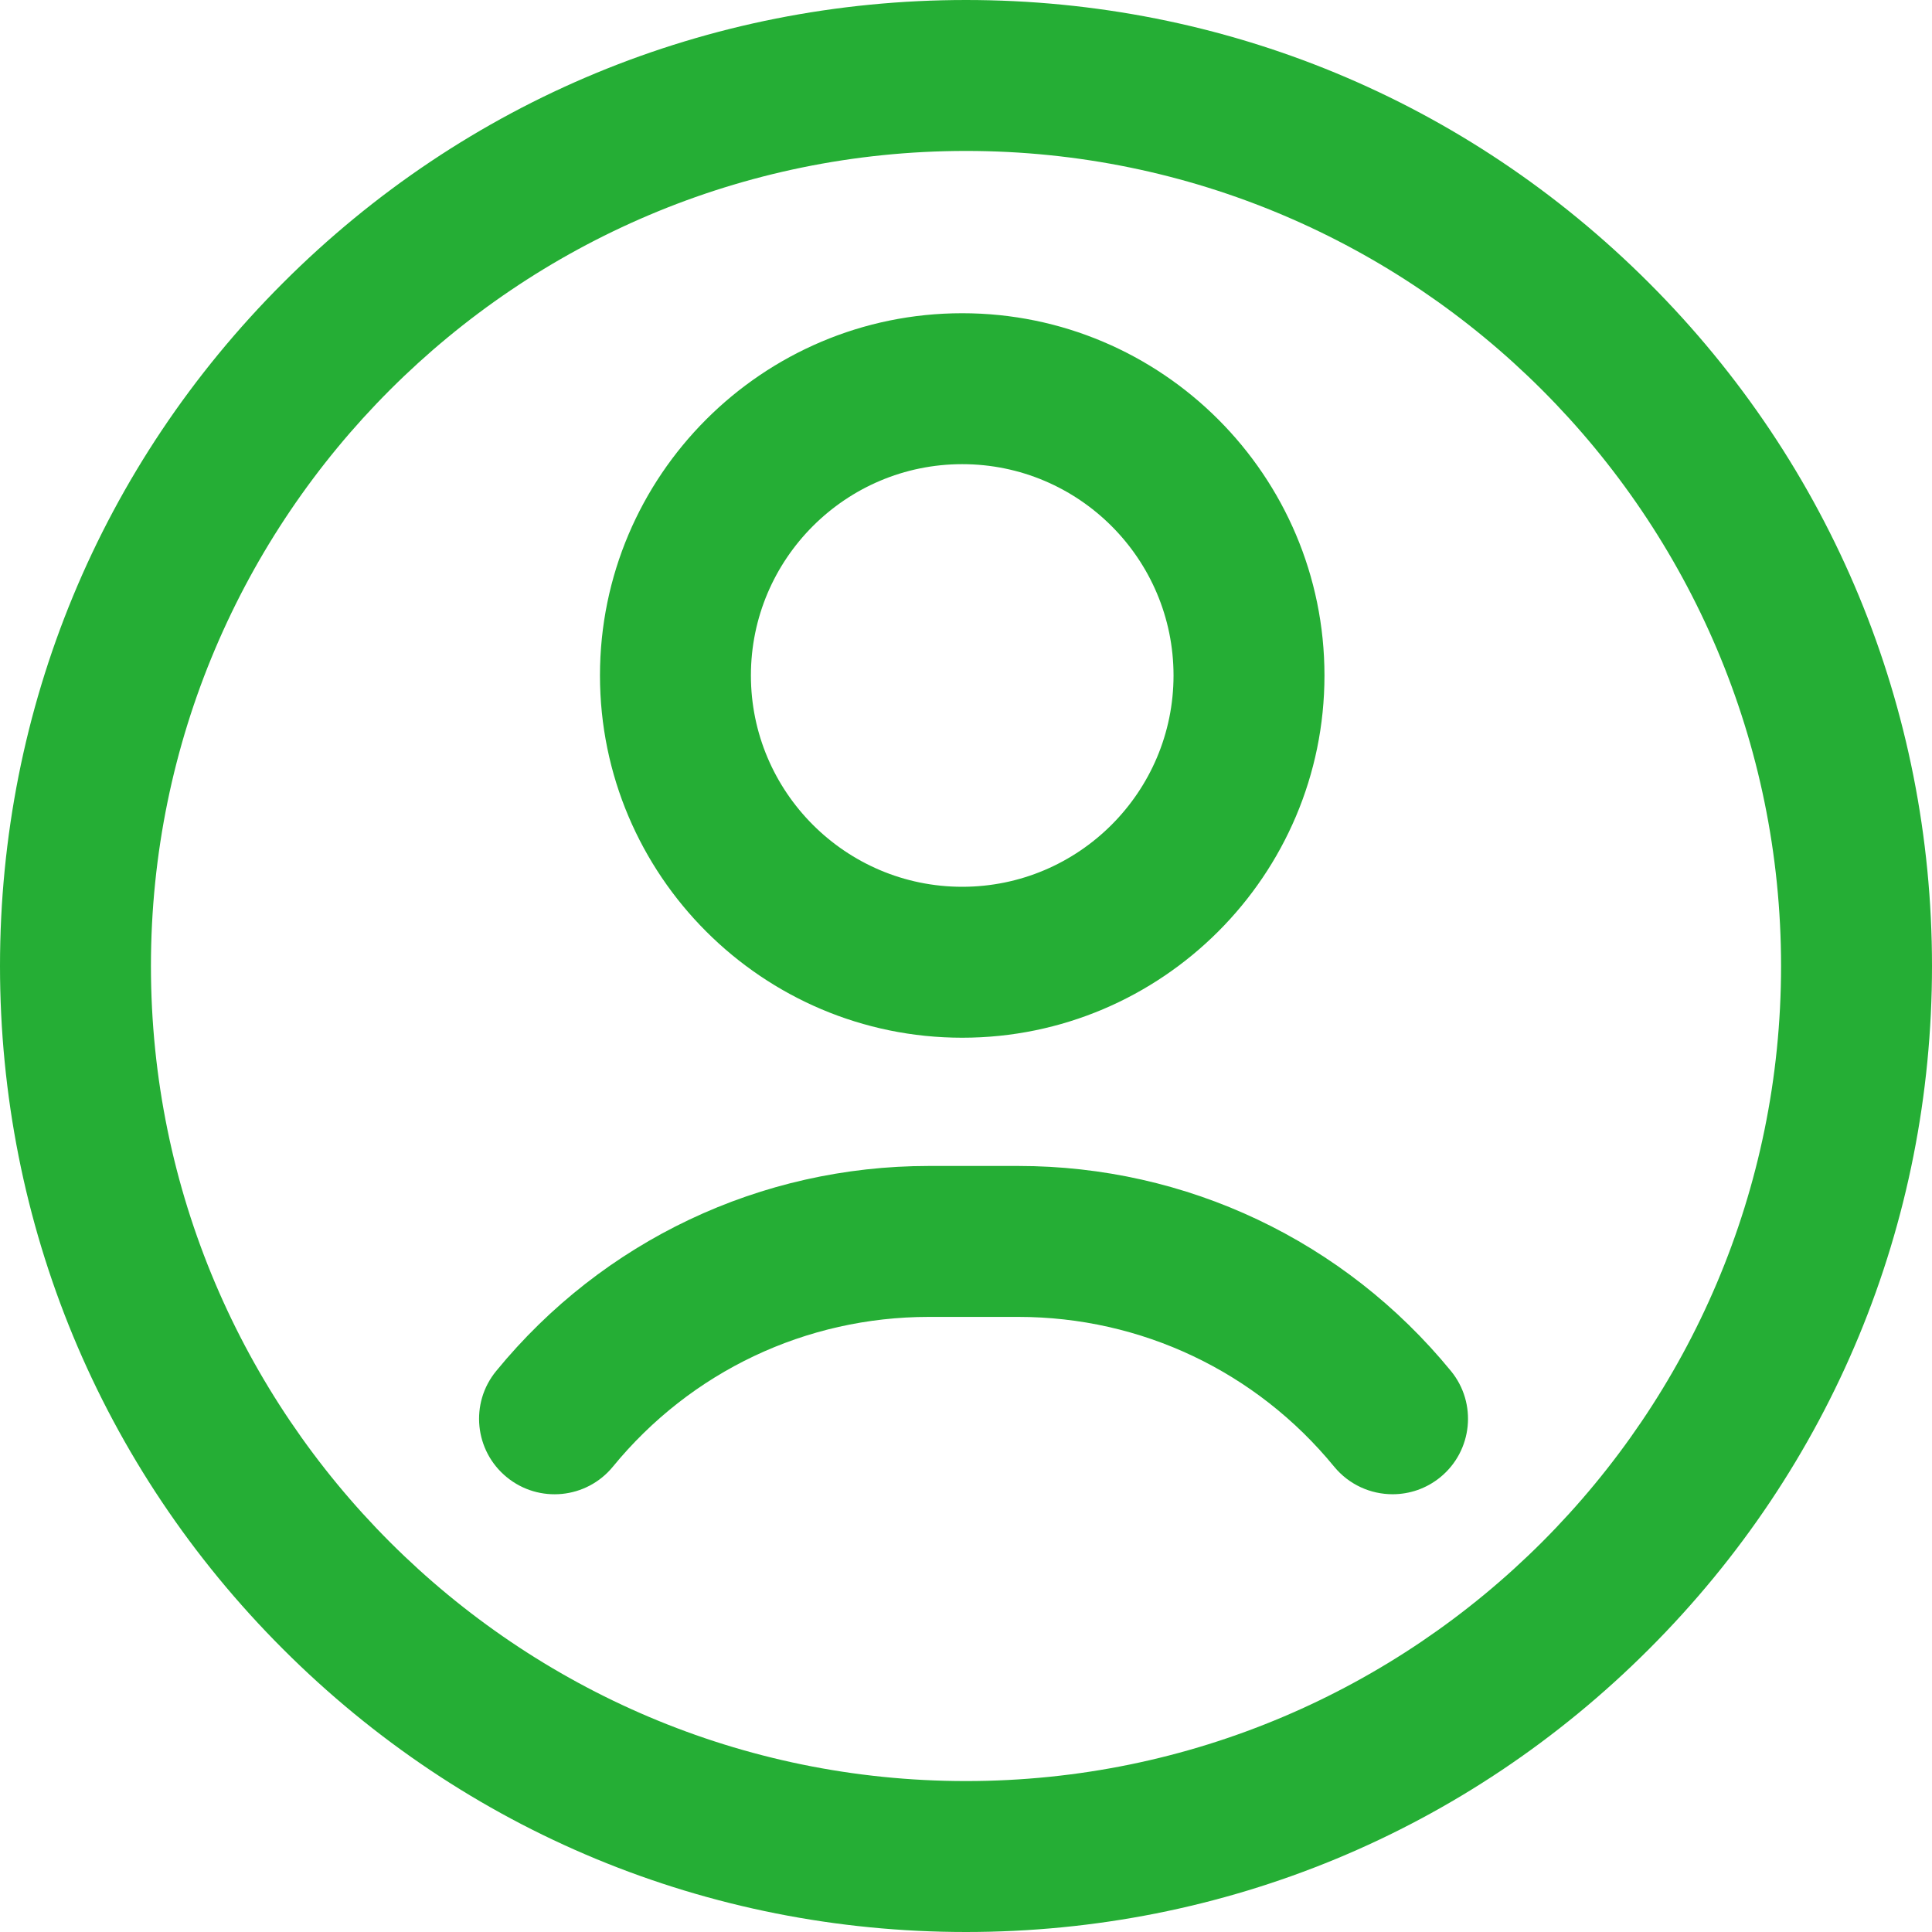 <svg width="24" height="24" viewBox="0 0 24 24" fill="none" xmlns="http://www.w3.org/2000/svg">
<g clip-path="url(#clip0_783_21170)">
<path d="M12 24C8.795 24 5.781 22.752 3.515 20.485C1.248 18.219 0 15.205 0 12C0 8.795 1.248 5.781 3.515 3.515C5.781 1.248 8.795 0 12 0C15.205 0 18.219 1.248 20.485 3.515C22.752 5.781 24 8.795 24 12C24 15.205 22.752 18.219 20.485 20.485C18.219 22.752 15.205 24 12 24ZM12 1.875C6.417 1.875 1.875 6.417 1.875 12C1.875 17.583 6.417 22.125 12 22.125C17.583 22.125 22.125 17.583 22.125 12C22.125 6.417 17.583 1.875 12 1.875ZM11.953 12.891C9.472 12.891 7.453 10.872 7.453 8.391C7.453 5.909 9.472 3.891 11.953 3.891C14.434 3.891 16.453 5.909 16.453 8.391C16.453 10.872 14.434 12.891 11.953 12.891ZM11.953 5.766C10.506 5.766 9.328 6.943 9.328 8.391C9.328 9.838 10.506 11.016 11.953 11.016C13.401 11.016 14.578 9.838 14.578 8.391C14.578 6.943 13.401 5.766 11.953 5.766ZM17.893 18.35C18.293 18.022 18.352 17.431 18.024 17.031C16.698 15.412 14.74 14.484 12.65 14.484H11.538C9.448 14.484 7.489 15.412 6.164 17.031C5.835 17.431 5.894 18.022 6.295 18.35C6.695 18.678 7.286 18.62 7.614 18.219C8.582 17.037 10.012 16.359 11.538 16.359H12.65C14.175 16.359 15.605 17.037 16.573 18.219C16.759 18.445 17.028 18.562 17.299 18.562C17.508 18.562 17.718 18.493 17.893 18.35Z" fill="#25AE35"/>
</g>
<defs>
<clipPath id="clip0_783_21170">
<rect width="24" height="24" fill="white"/>
</clipPath>
</defs>
</svg>
